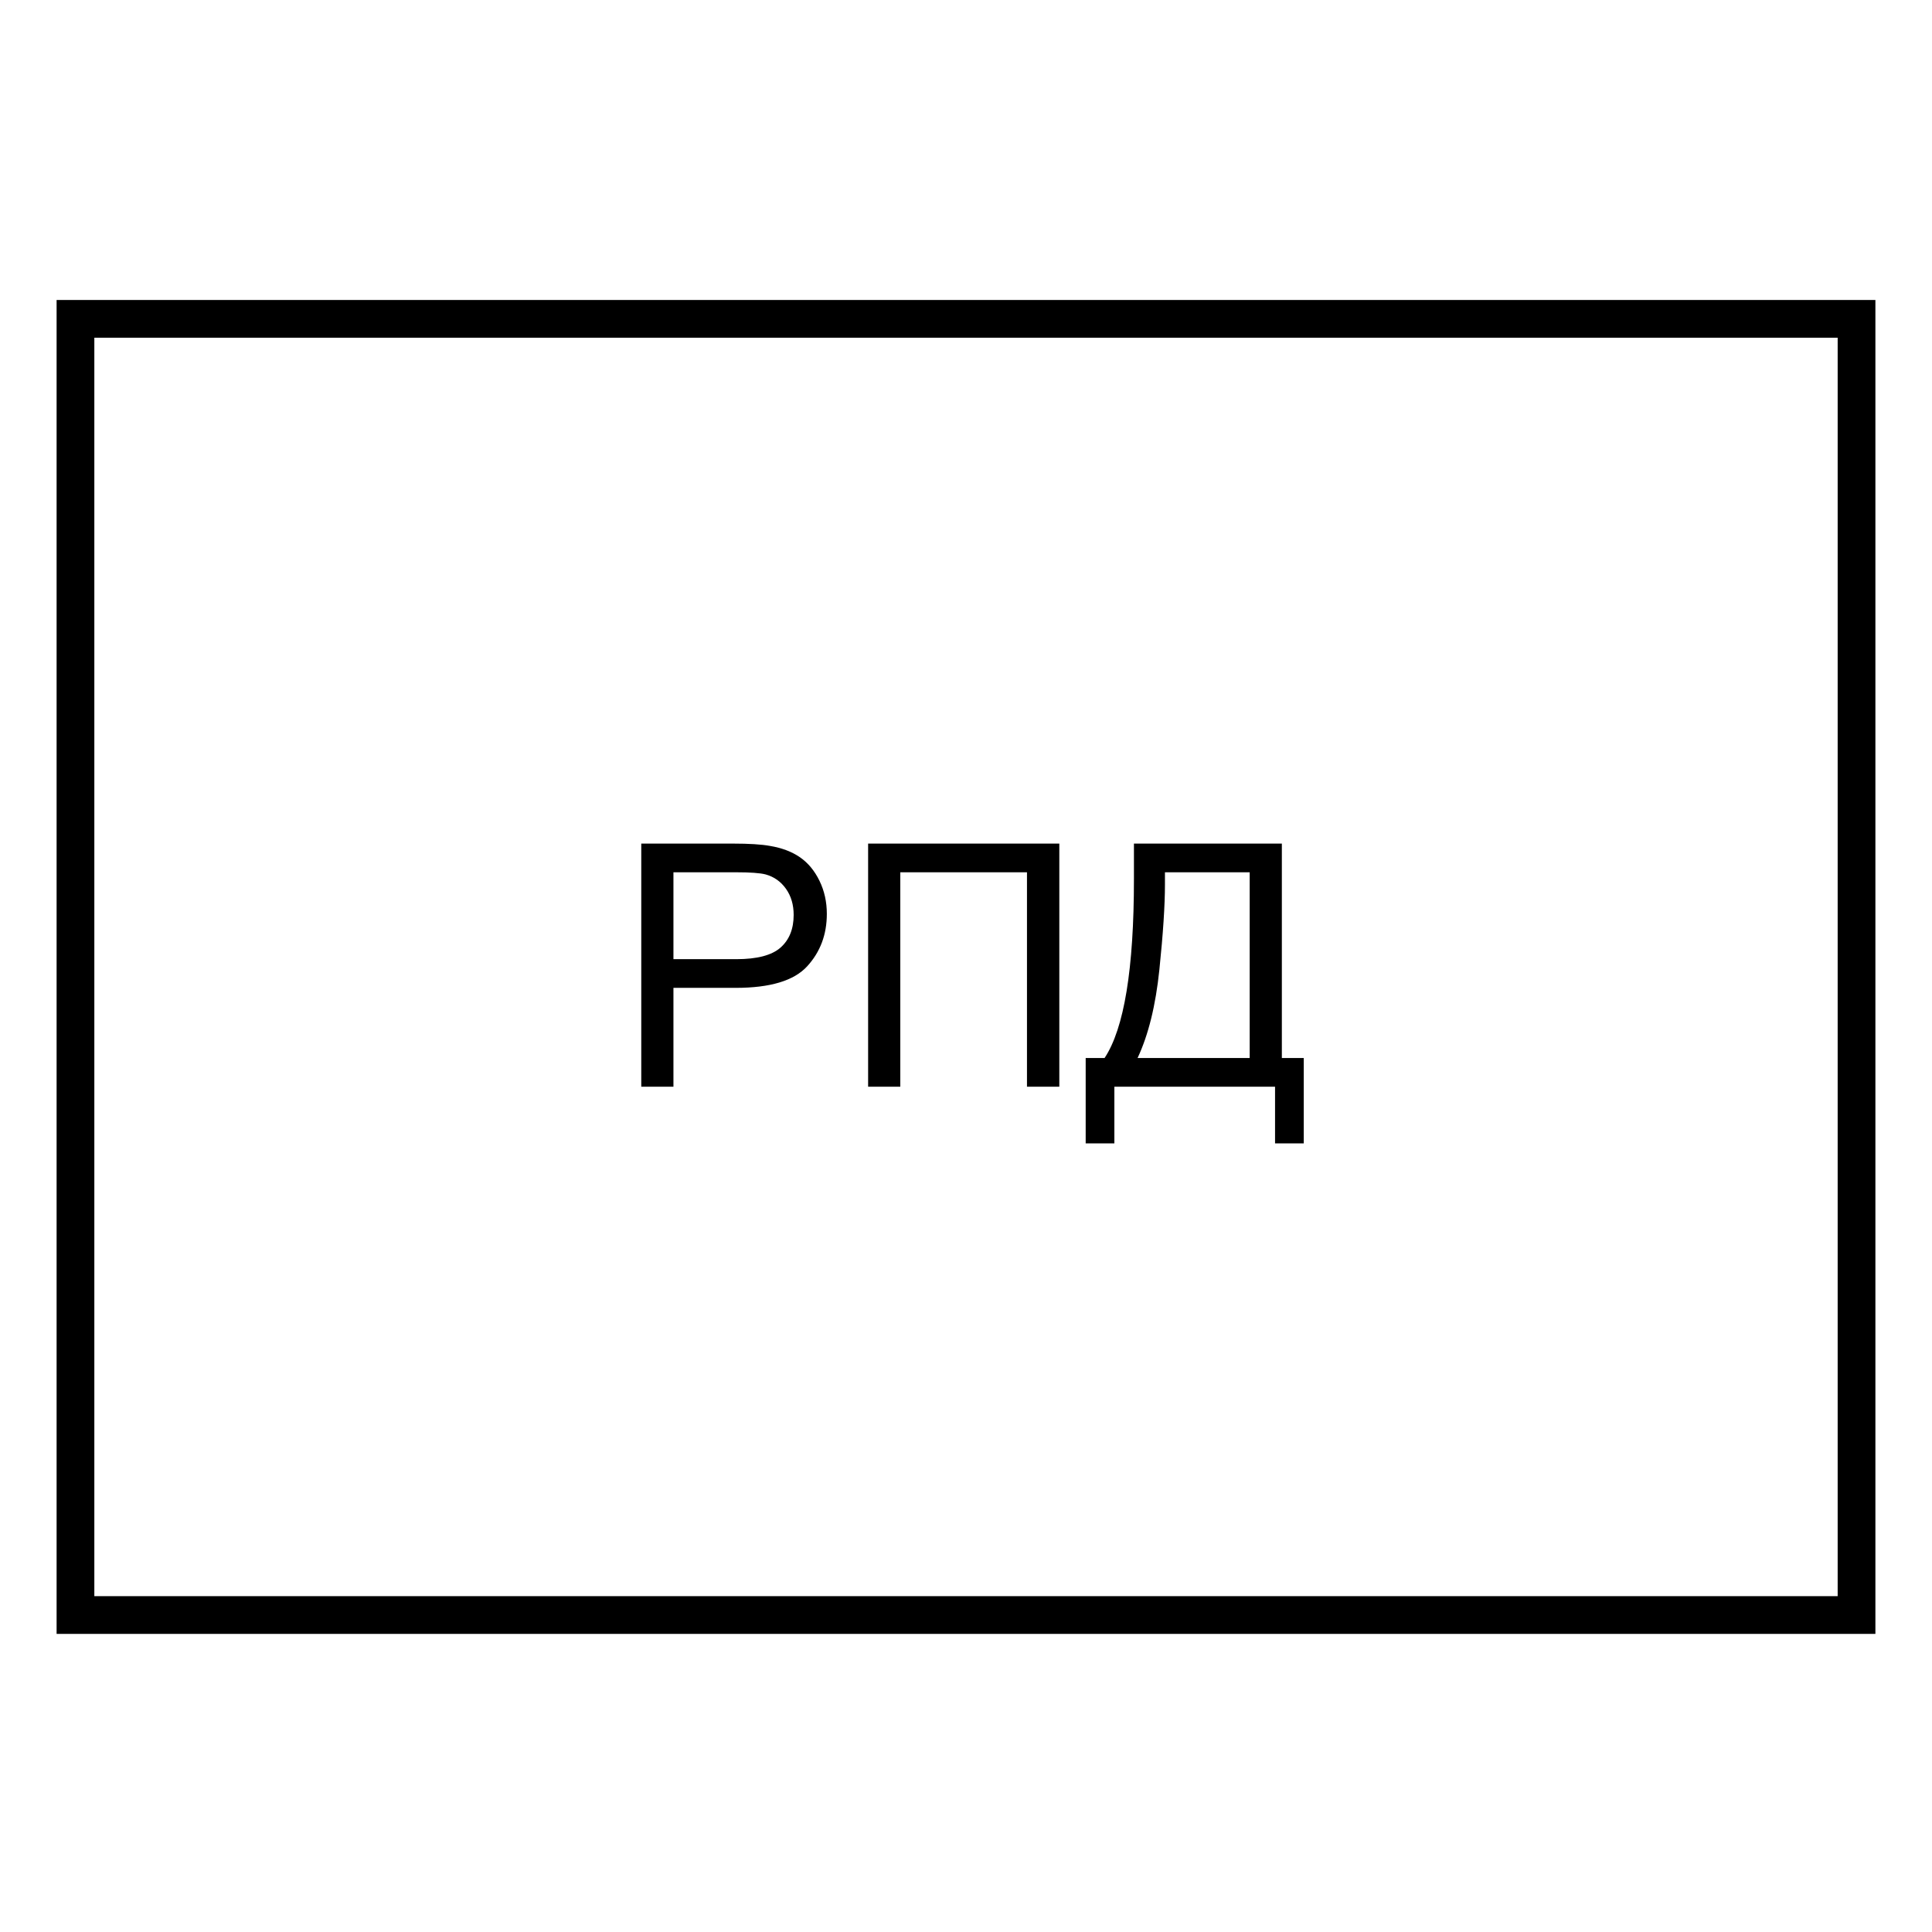 <svg xmlns="http://www.w3.org/2000/svg" version="1.2" viewBox="0 0 1024 1024">
  <g>
    <g transform="translate(326 408)">
      <path d="M13.887 167.968L13.887 39.12L62.49 39.12Q75.322 39.12 82.09 40.351Q91.582 41.933 97.998 46.371Q104.414 50.81 108.325 58.808Q112.236 66.806 112.236 76.386Q112.236 92.821 101.777 104.203Q91.318 115.585 63.984 115.585L30.938 115.585L30.938 167.968L13.887 167.968ZM134.121 39.12L235.459 39.12L235.459 167.968L218.32 167.968L218.32 54.325L151.172 54.325L151.172 167.968L134.121 167.968L134.121 39.12ZM353.408 39.12L275.01 39.12L275.01 57.929Q275.01 129.296 259.453 152.763L249.434 152.763L249.434 198.026L264.639 198.026L264.639 167.968L349.805 167.968L349.805 198.026L365.01 198.026L365.01 152.763L353.408 152.763L353.408 39.12ZM30.938 100.38L64.248 100.38Q80.772 100.38 87.715 94.228Q94.658 88.075 94.658 76.913Q94.658 68.827 90.571 63.07Q86.484 57.313 79.805 55.468Q75.498 54.325 63.897 54.325L30.938 54.325L30.938 100.38ZM291.445 54.325L336.357 54.325L336.357 152.763L276.943 152.763Q285.557 134.394 288.501 105.873Q291.445 77.353 291.445 60.917L291.445 54.325Z" />
    </g>
    <path d="M0 0L944 0L944 687L0 687L0 0Z" transform="translate(40 168.999)" fill="none" stroke="#000000" stroke-width="20" />
  </g>
</svg>
